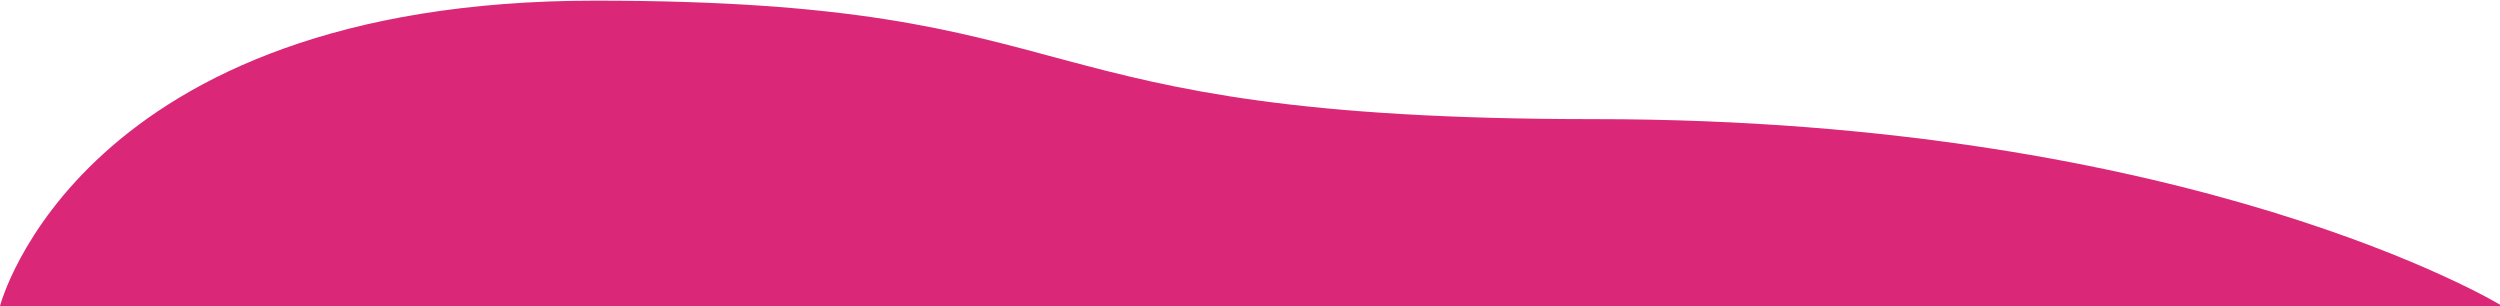<svg width="1920" height="235" viewBox="0 0 1920 235" fill="none" xmlns="http://www.w3.org/2000/svg">
<path d="M457 0.5C853.5 0.5 765.5 91.5 1225 91.5C1684.5 91.5 1920 234 1920 234V235H0C0 235 60.5 0.5 457 0.5Z" fill="#DB2777"/>
</svg>
